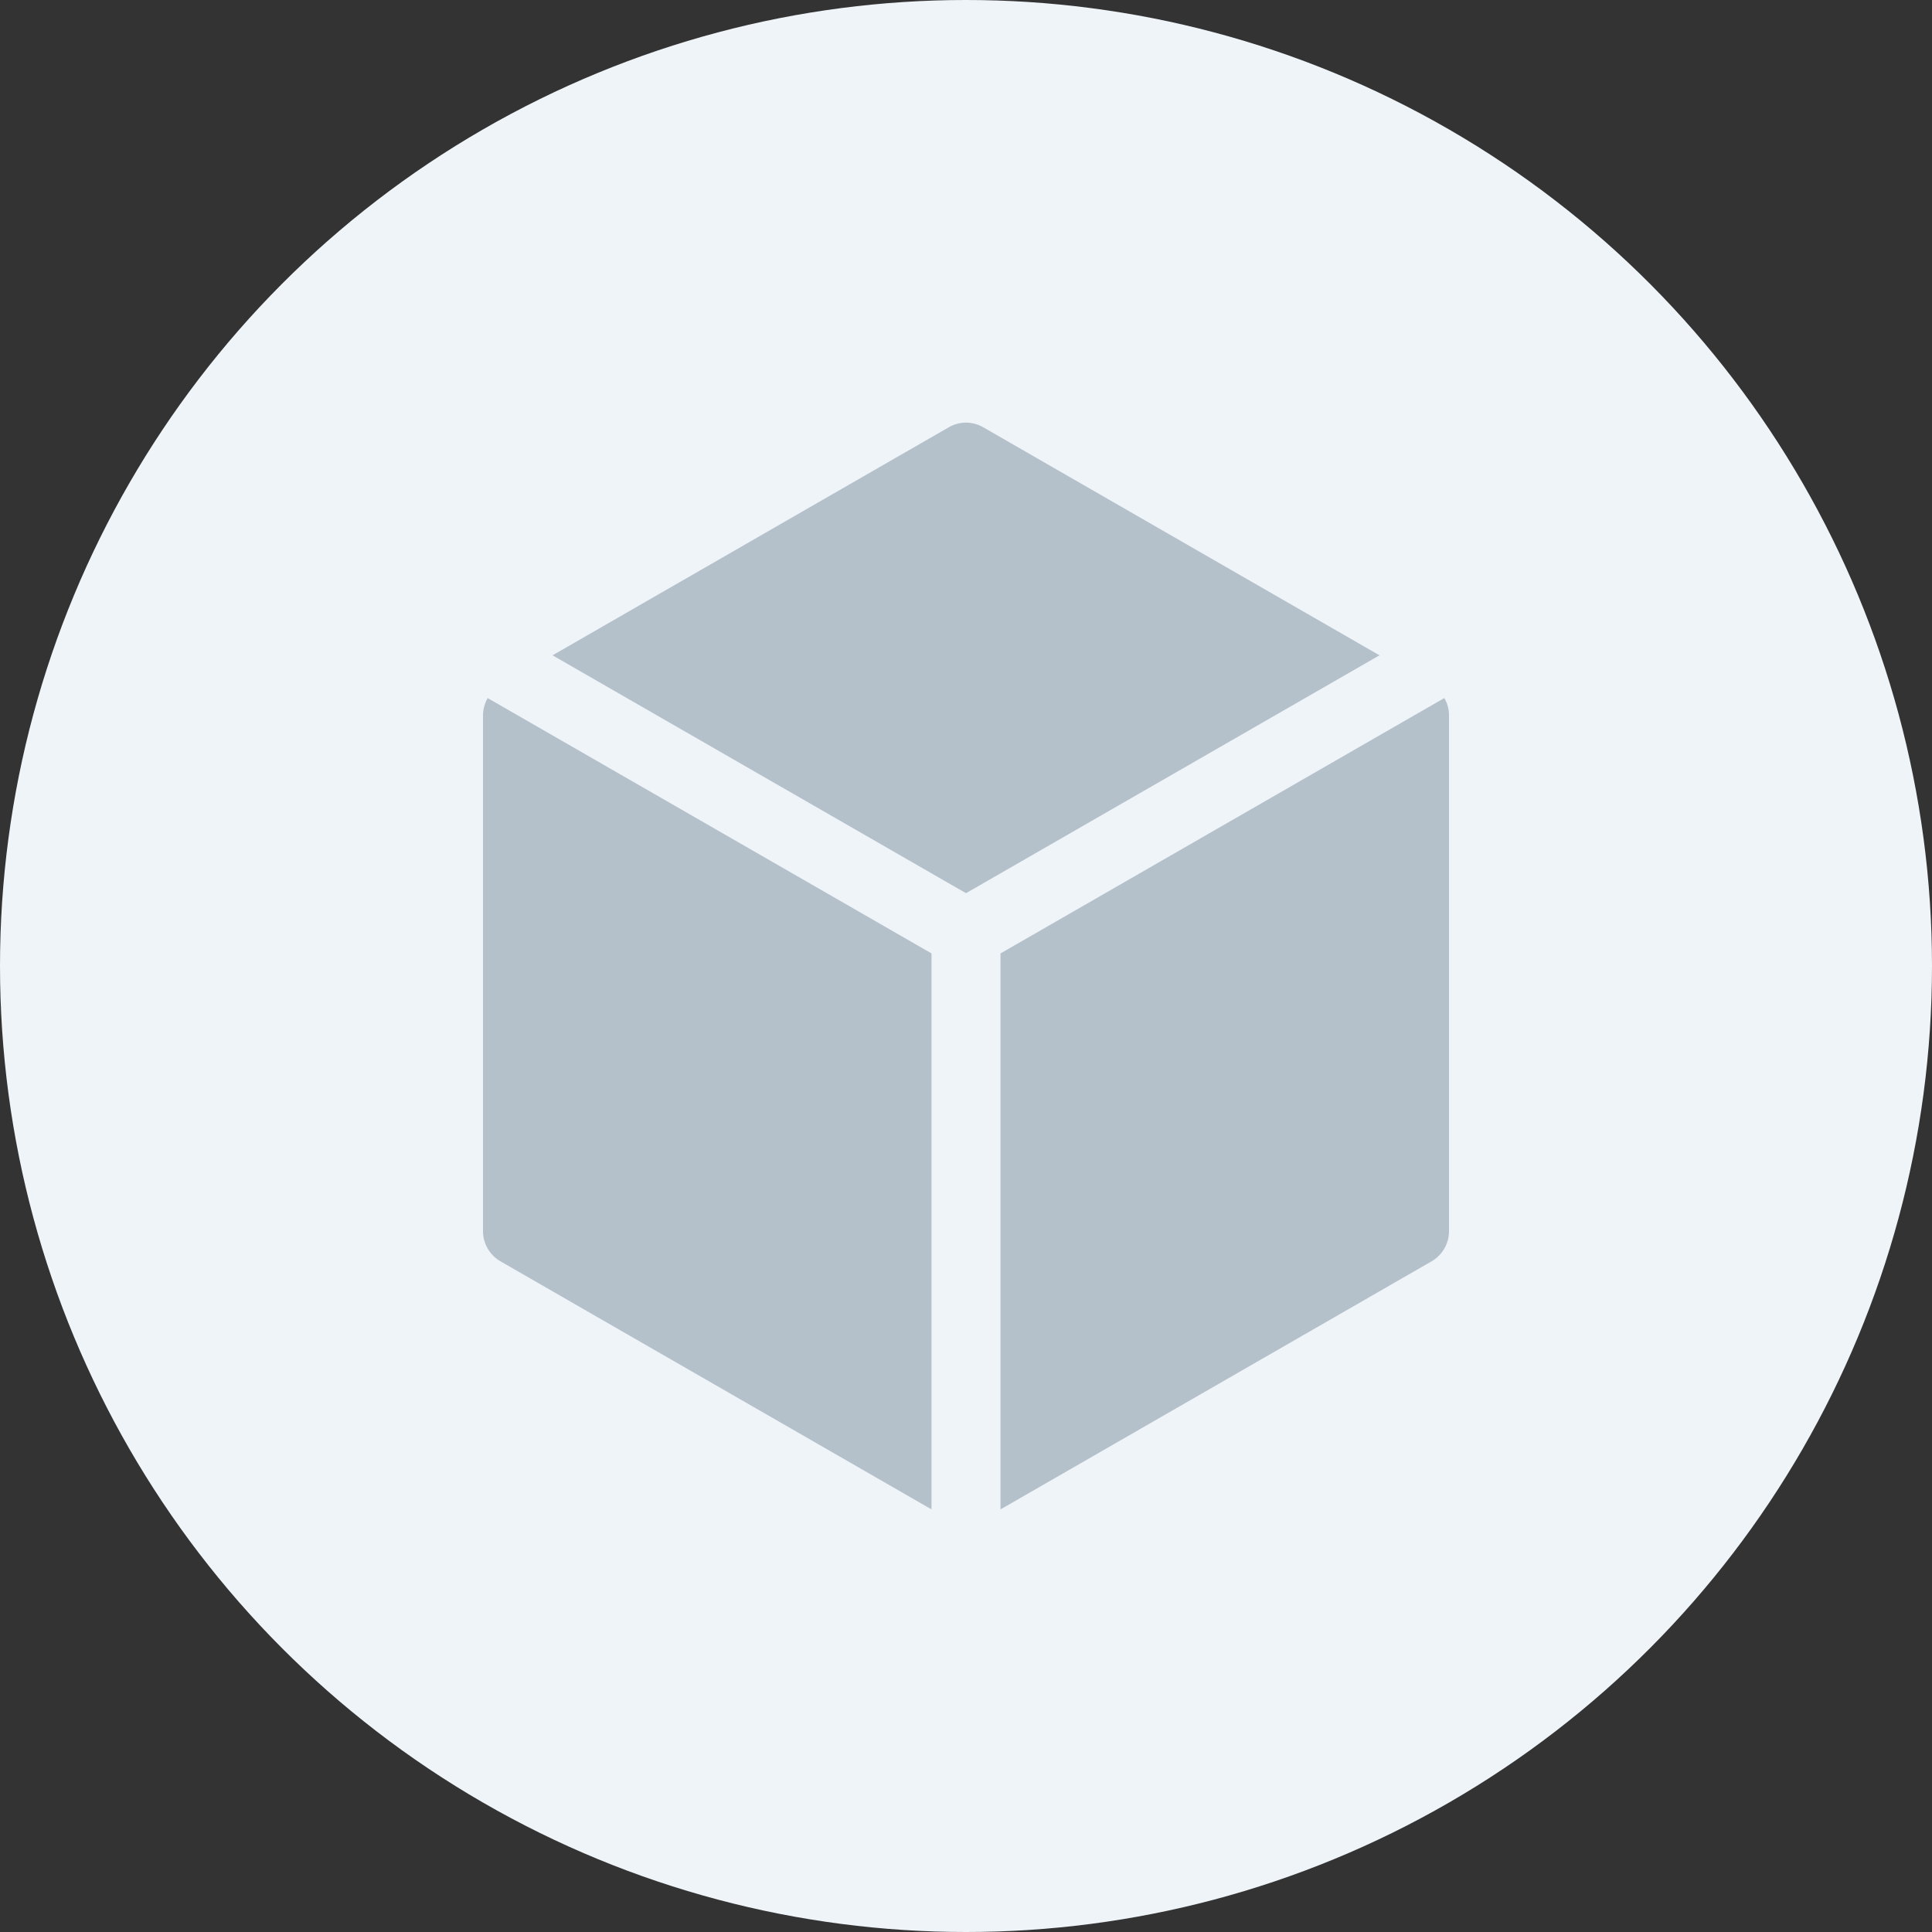 <svg height="64" viewBox="0 0 64 64" width="64" xmlns="http://www.w3.org/2000/svg"><rect x="0" y="0" width="64" height="64" fill="#333333" stroke="none"/><g fill="none" fill-rule="evenodd"><circle cx="32" cy="32" fill="#eff4f9" r="32"/><g fill-rule="nonzero" opacity=".504" transform="translate(8 8)"><path d="m0 0h48v48h-48z" fill="#000" opacity="0"/><path d="m8.155 15.125 14.702 8.458v18.417l-14.281-8.219c-.356-.205-.576-.586-.576-.999v-17.082c.001-.202.054-.401.155-.576zm31.845.576v17.082c0 .413-.22.794-.576.999l-14.281 8.219v-18.417l14.702-8.46c.102.175.155.375.155.578zm-15.433-9.549 13.129 7.556-13.696 7.88-13.696-7.88 13.129-7.556c.351-.202.782-.202 1.134 0z" fill="#7b8c9c"/></g></g></svg>